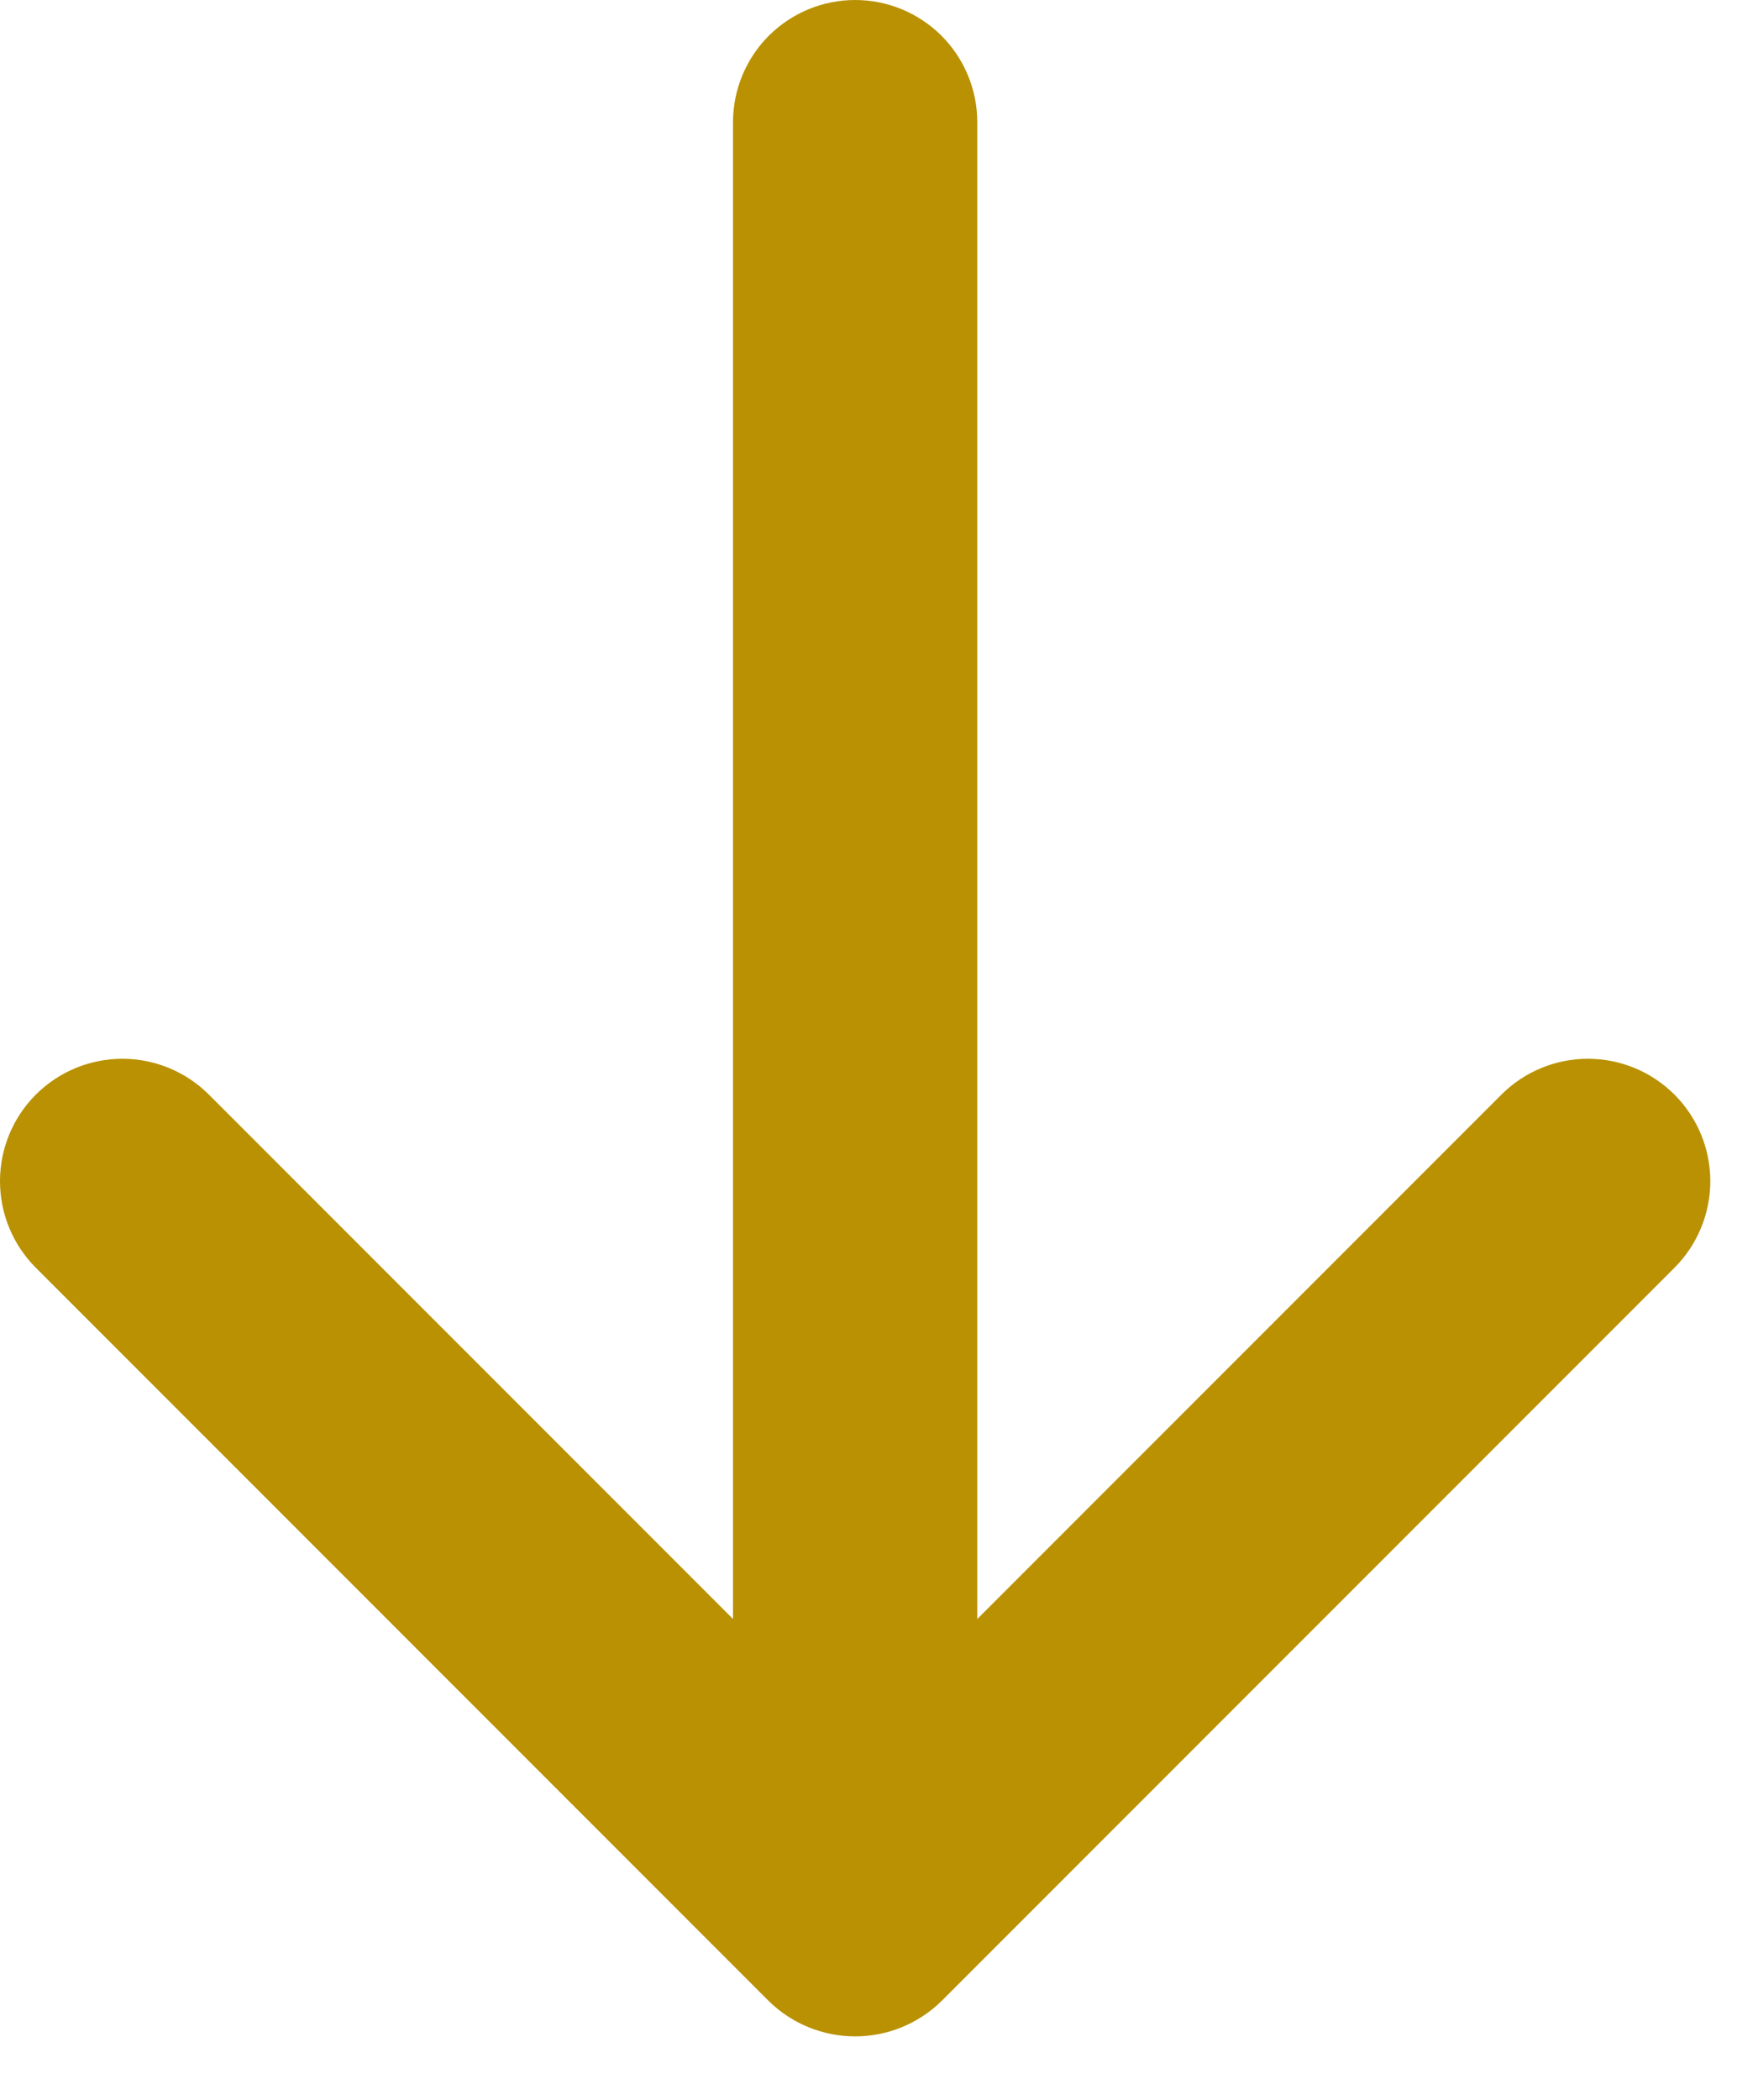 <svg width="24" height="29" viewBox="0 0 24 29" fill="none" xmlns="http://www.w3.org/2000/svg">
<path d="M23.136 17.508L13.011 27.633C12.692 27.947 12.263 28.123 11.815 28.123C11.368 28.123 10.939 27.947 10.62 27.633L0.495 17.508C0.178 17.191 0 16.761 0 16.312C0 15.864 0.178 15.434 0.495 15.117C0.812 14.8 1.242 14.622 1.69 14.622C2.139 14.622 2.569 14.8 2.886 15.117L10.128 22.359V1.688C10.128 1.24 10.306 0.811 10.622 0.494C10.939 0.178 11.368 0 11.815 0C12.263 0 12.692 0.178 13.009 0.494C13.325 0.811 13.503 1.24 13.503 1.688V22.359L20.745 15.117C21.062 14.8 21.492 14.622 21.94 14.622C22.389 14.622 22.819 14.8 23.136 15.117C23.453 15.434 23.631 15.864 23.631 16.312C23.631 16.761 23.453 17.191 23.136 17.508Z" fill="#B99103"/>
</svg>
